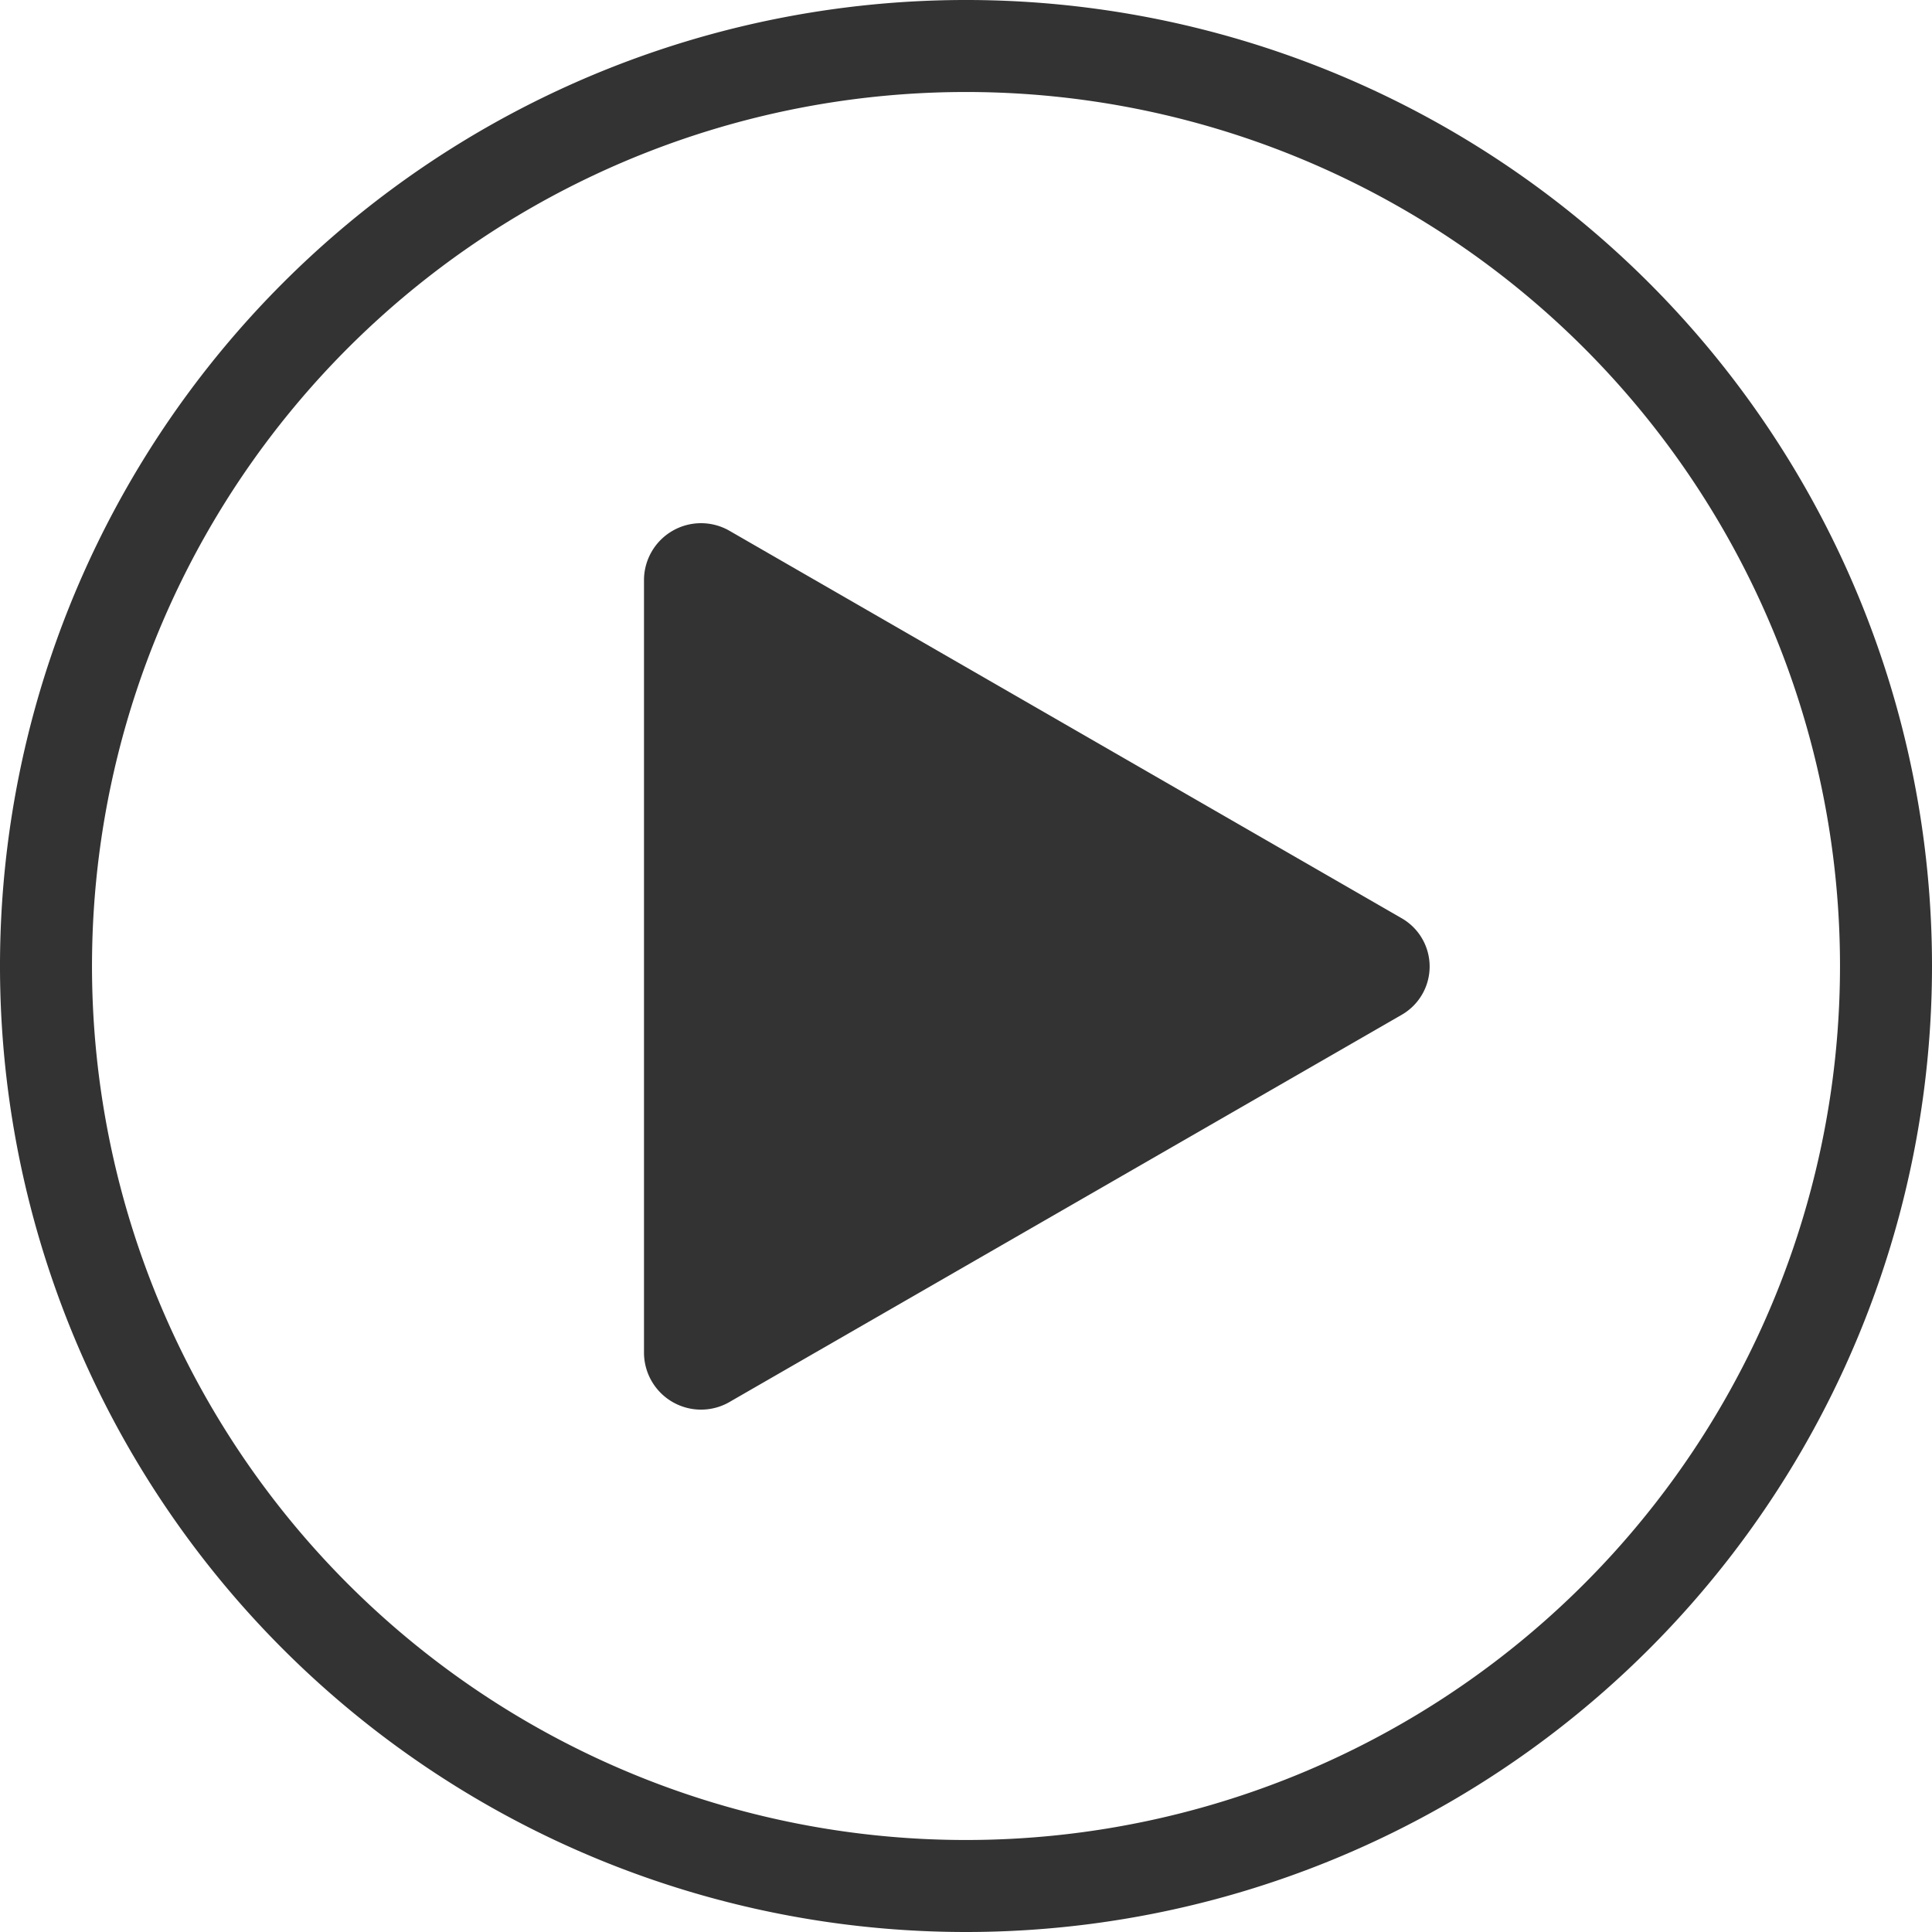 <svg xmlns="http://www.w3.org/2000/svg" viewBox="0 0 42 42"><defs><style>.cls-1{fill:#333;}</style></defs><title>button-icon_1</title><g id="Layer_2" data-name="Layer 2"><g id="Layer_1-2" data-name="Layer 1"><path class="cls-1" d="M30.49,22.05l-14.6,8.41A1.24,1.24,0,0,1,14,29.41V12.59a1.24,1.24,0,0,1,1.86-1.05l14.59,8.41A1.21,1.21,0,0,1,30.49,22.05Z"/><path class="cls-1" d="M21,42A21,21,0,1,1,42,21,21,21,0,0,1,21,42ZM21,2A19,19,0,1,0,40,21,19,19,0,0,0,21,2Z"/></g></g></svg>